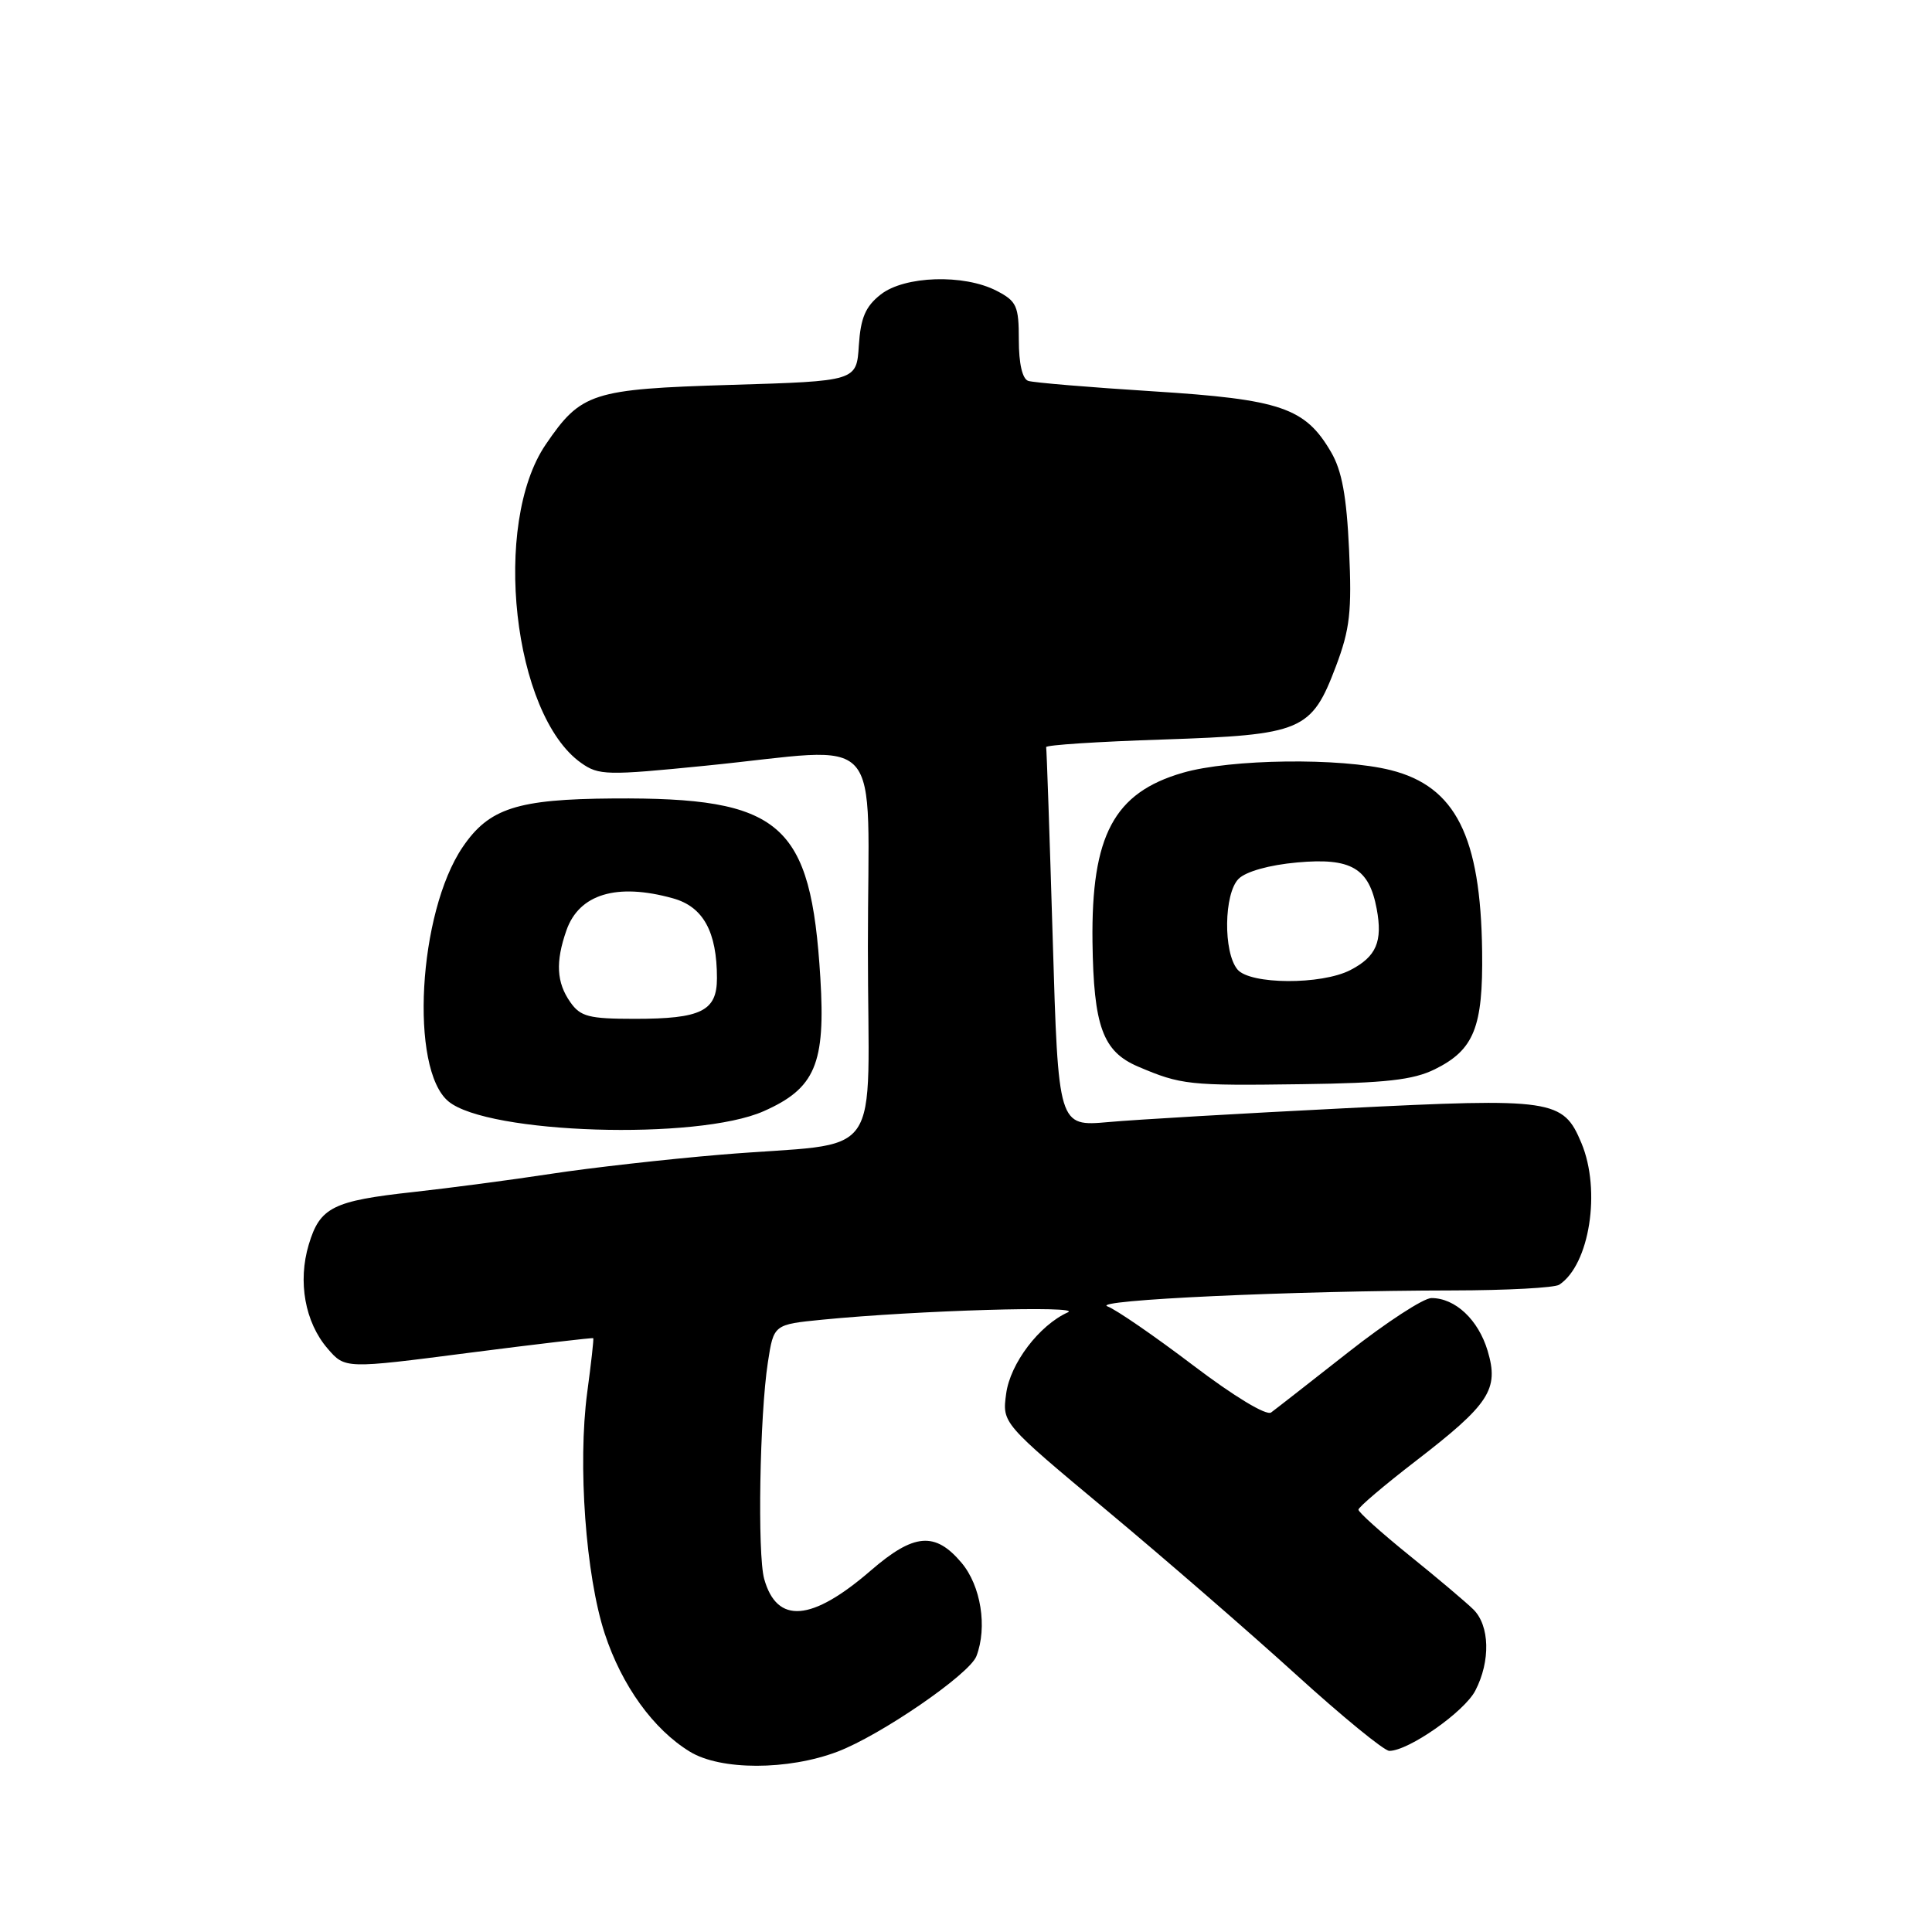 <?xml version="1.0" encoding="UTF-8" standalone="no"?>
<!DOCTYPE svg PUBLIC "-//W3C//DTD SVG 1.1//EN" "http://www.w3.org/Graphics/SVG/1.1/DTD/svg11.dtd" >
<svg xmlns="http://www.w3.org/2000/svg" xmlns:xlink="http://www.w3.org/1999/xlink" version="1.1" viewBox="0 0 256 256">
 <g >
 <path fill="currentColor"
d=" M 110.96 232.11 C 116.70 229.93 128.46 221.85 129.38 219.45 C 130.85 215.61 129.98 210.13 127.41 207.08 C 123.91 202.92 121.10 203.16 115.40 208.09 C 107.55 214.88 102.95 215.25 101.26 209.22 C 100.35 205.97 100.66 187.54 101.75 180.50 C 102.52 175.50 102.52 175.50 109.01 174.86 C 121.59 173.63 143.54 172.98 141.50 173.89 C 137.70 175.60 133.85 180.67 133.32 184.68 C 132.79 188.58 132.79 188.58 146.68 200.16 C 154.32 206.53 165.58 216.30 171.71 221.87 C 177.84 227.44 183.41 232.00 184.09 232.00 C 186.64 232.00 194.05 226.81 195.49 224.01 C 197.52 220.10 197.40 215.39 195.22 213.25 C 194.24 212.29 190.42 209.06 186.72 206.08 C 183.02 203.09 180.00 200.38 180.00 200.04 C 180.00 199.71 183.39 196.83 187.53 193.64 C 197.38 186.05 198.65 184.12 197.12 178.99 C 195.88 174.86 192.83 172.00 189.67 172.00 C 188.63 172.00 183.67 175.23 178.64 179.19 C 173.61 183.14 169.02 186.73 168.43 187.16 C 167.80 187.62 163.52 185.03 158.09 180.91 C 152.99 177.04 147.88 173.52 146.74 173.10 C 144.46 172.26 171.34 171.02 192.50 170.99 C 199.65 170.98 206.00 170.64 206.61 170.23 C 210.63 167.58 212.17 157.74 209.55 151.47 C 207.12 145.66 205.83 145.46 178.18 146.85 C 164.61 147.53 150.51 148.35 146.87 148.68 C 140.23 149.27 140.23 149.27 139.49 124.38 C 139.08 110.70 138.69 99.28 138.62 99.00 C 138.55 98.72 145.50 98.27 154.07 97.99 C 172.58 97.37 173.77 96.87 177.02 88.28 C 178.87 83.37 179.14 81.05 178.76 72.86 C 178.43 65.73 177.81 62.36 176.37 59.90 C 172.94 54.02 169.72 52.92 152.75 51.85 C 144.36 51.32 136.94 50.70 136.25 50.47 C 135.47 50.22 135.00 48.18 135.00 45.06 C 135.00 40.53 134.72 39.91 132.05 38.53 C 127.72 36.29 119.85 36.54 116.69 39.03 C 114.68 40.61 114.04 42.11 113.80 45.78 C 113.50 50.50 113.50 50.50 96.82 51.00 C 78.41 51.56 77.00 52.02 72.31 58.90 C 65.15 69.41 67.97 94.70 77.00 101.09 C 79.34 102.75 80.40 102.77 93.50 101.46 C 117.68 99.05 115.00 96.05 115.00 125.45 C 115.00 154.85 117.62 151.15 95.50 153.00 C 88.35 153.60 78.22 154.74 73.00 155.54 C 67.78 156.34 59.57 157.42 54.77 157.95 C 44.09 159.12 42.39 159.97 40.91 164.92 C 39.44 169.82 40.41 175.21 43.40 178.68 C 45.72 181.38 45.72 181.38 62.10 179.26 C 71.11 178.10 78.54 177.23 78.61 177.32 C 78.69 177.42 78.33 180.65 77.81 184.50 C 76.54 194.05 77.61 208.76 80.13 216.46 C 82.40 223.37 86.58 229.16 91.42 232.11 C 95.49 234.60 104.41 234.59 110.96 232.11 Z  M 101.19 147.24 C 108.02 144.22 109.40 140.98 108.70 129.56 C 107.44 109.00 103.58 105.65 81.28 105.80 C 68.52 105.89 64.80 107.09 61.30 112.25 C 55.41 120.94 54.25 141.65 59.42 145.94 C 64.63 150.26 92.41 151.13 101.19 147.24 Z  M 190.11 141.69 C 195.32 139.12 196.52 136.13 196.39 126.08 C 196.20 110.82 192.87 104.21 184.29 102.05 C 177.63 100.37 163.03 100.56 156.71 102.40 C 147.60 105.04 144.59 110.70 144.76 124.79 C 144.91 136.00 146.12 139.32 150.78 141.32 C 156.50 143.76 157.53 143.87 172.50 143.66 C 183.62 143.51 187.24 143.10 190.11 141.69 Z  M 75.56 132.78 C 73.74 130.18 73.59 127.47 75.05 123.29 C 76.73 118.47 81.73 116.96 89.16 119.03 C 93.18 120.14 95.00 123.45 95.00 129.61 C 95.00 133.97 92.92 135.00 84.12 135.00 C 78.01 135.00 76.91 134.71 75.56 132.78 Z  M 163.97 128.46 C 162.07 126.18 162.17 118.40 164.12 116.45 C 165.09 115.48 168.19 114.61 171.88 114.28 C 179.03 113.63 181.41 115.02 182.42 120.43 C 183.23 124.76 182.37 126.76 178.93 128.54 C 175.09 130.52 165.64 130.47 163.97 128.46 Z "/>
</g>
</svg>